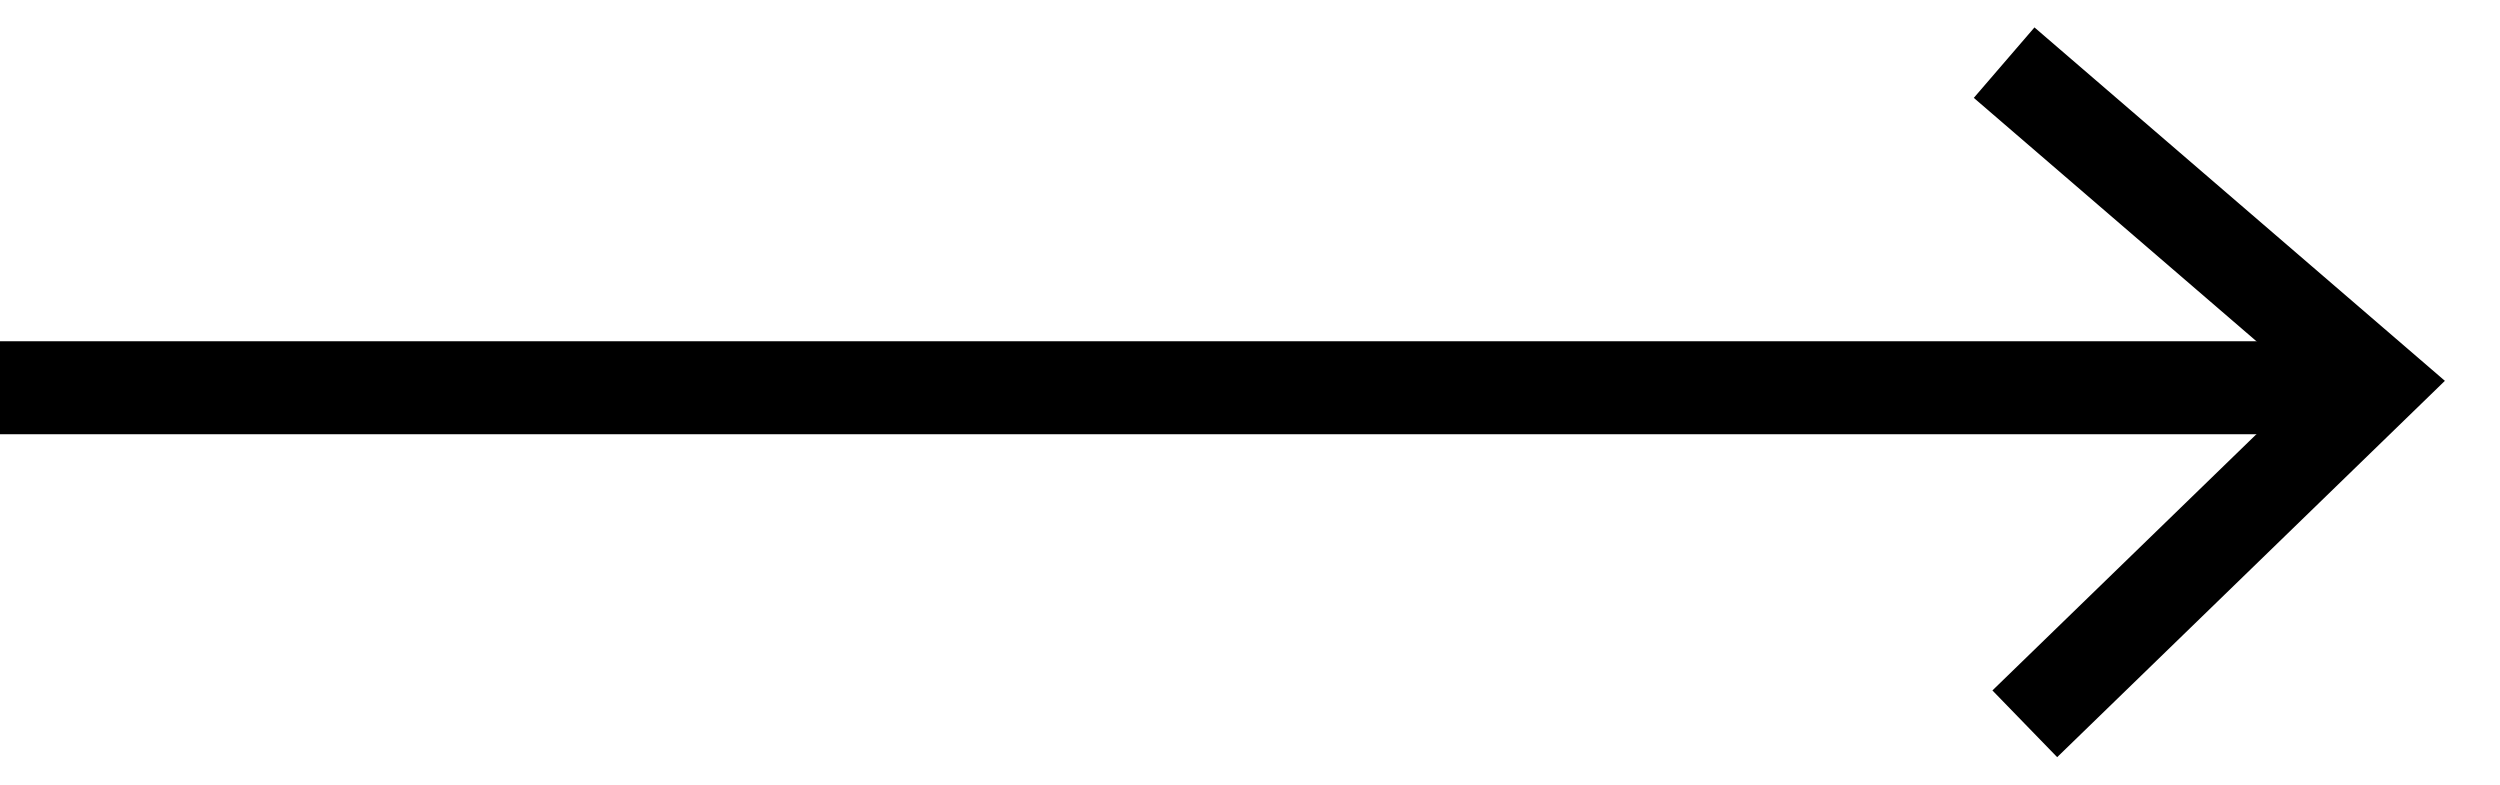 <svg width="121" height="38" viewBox="0 0 121 38" fill="none" xmlns="http://www.w3.org/2000/svg">
    <path d="M0 18.767H114.86" stroke="#000" stroke-width="4.5"/>
    <path d="M97 3.032L115 18.532L98 35.032" stroke="#000" stroke-width="4.5"/>

</svg>
